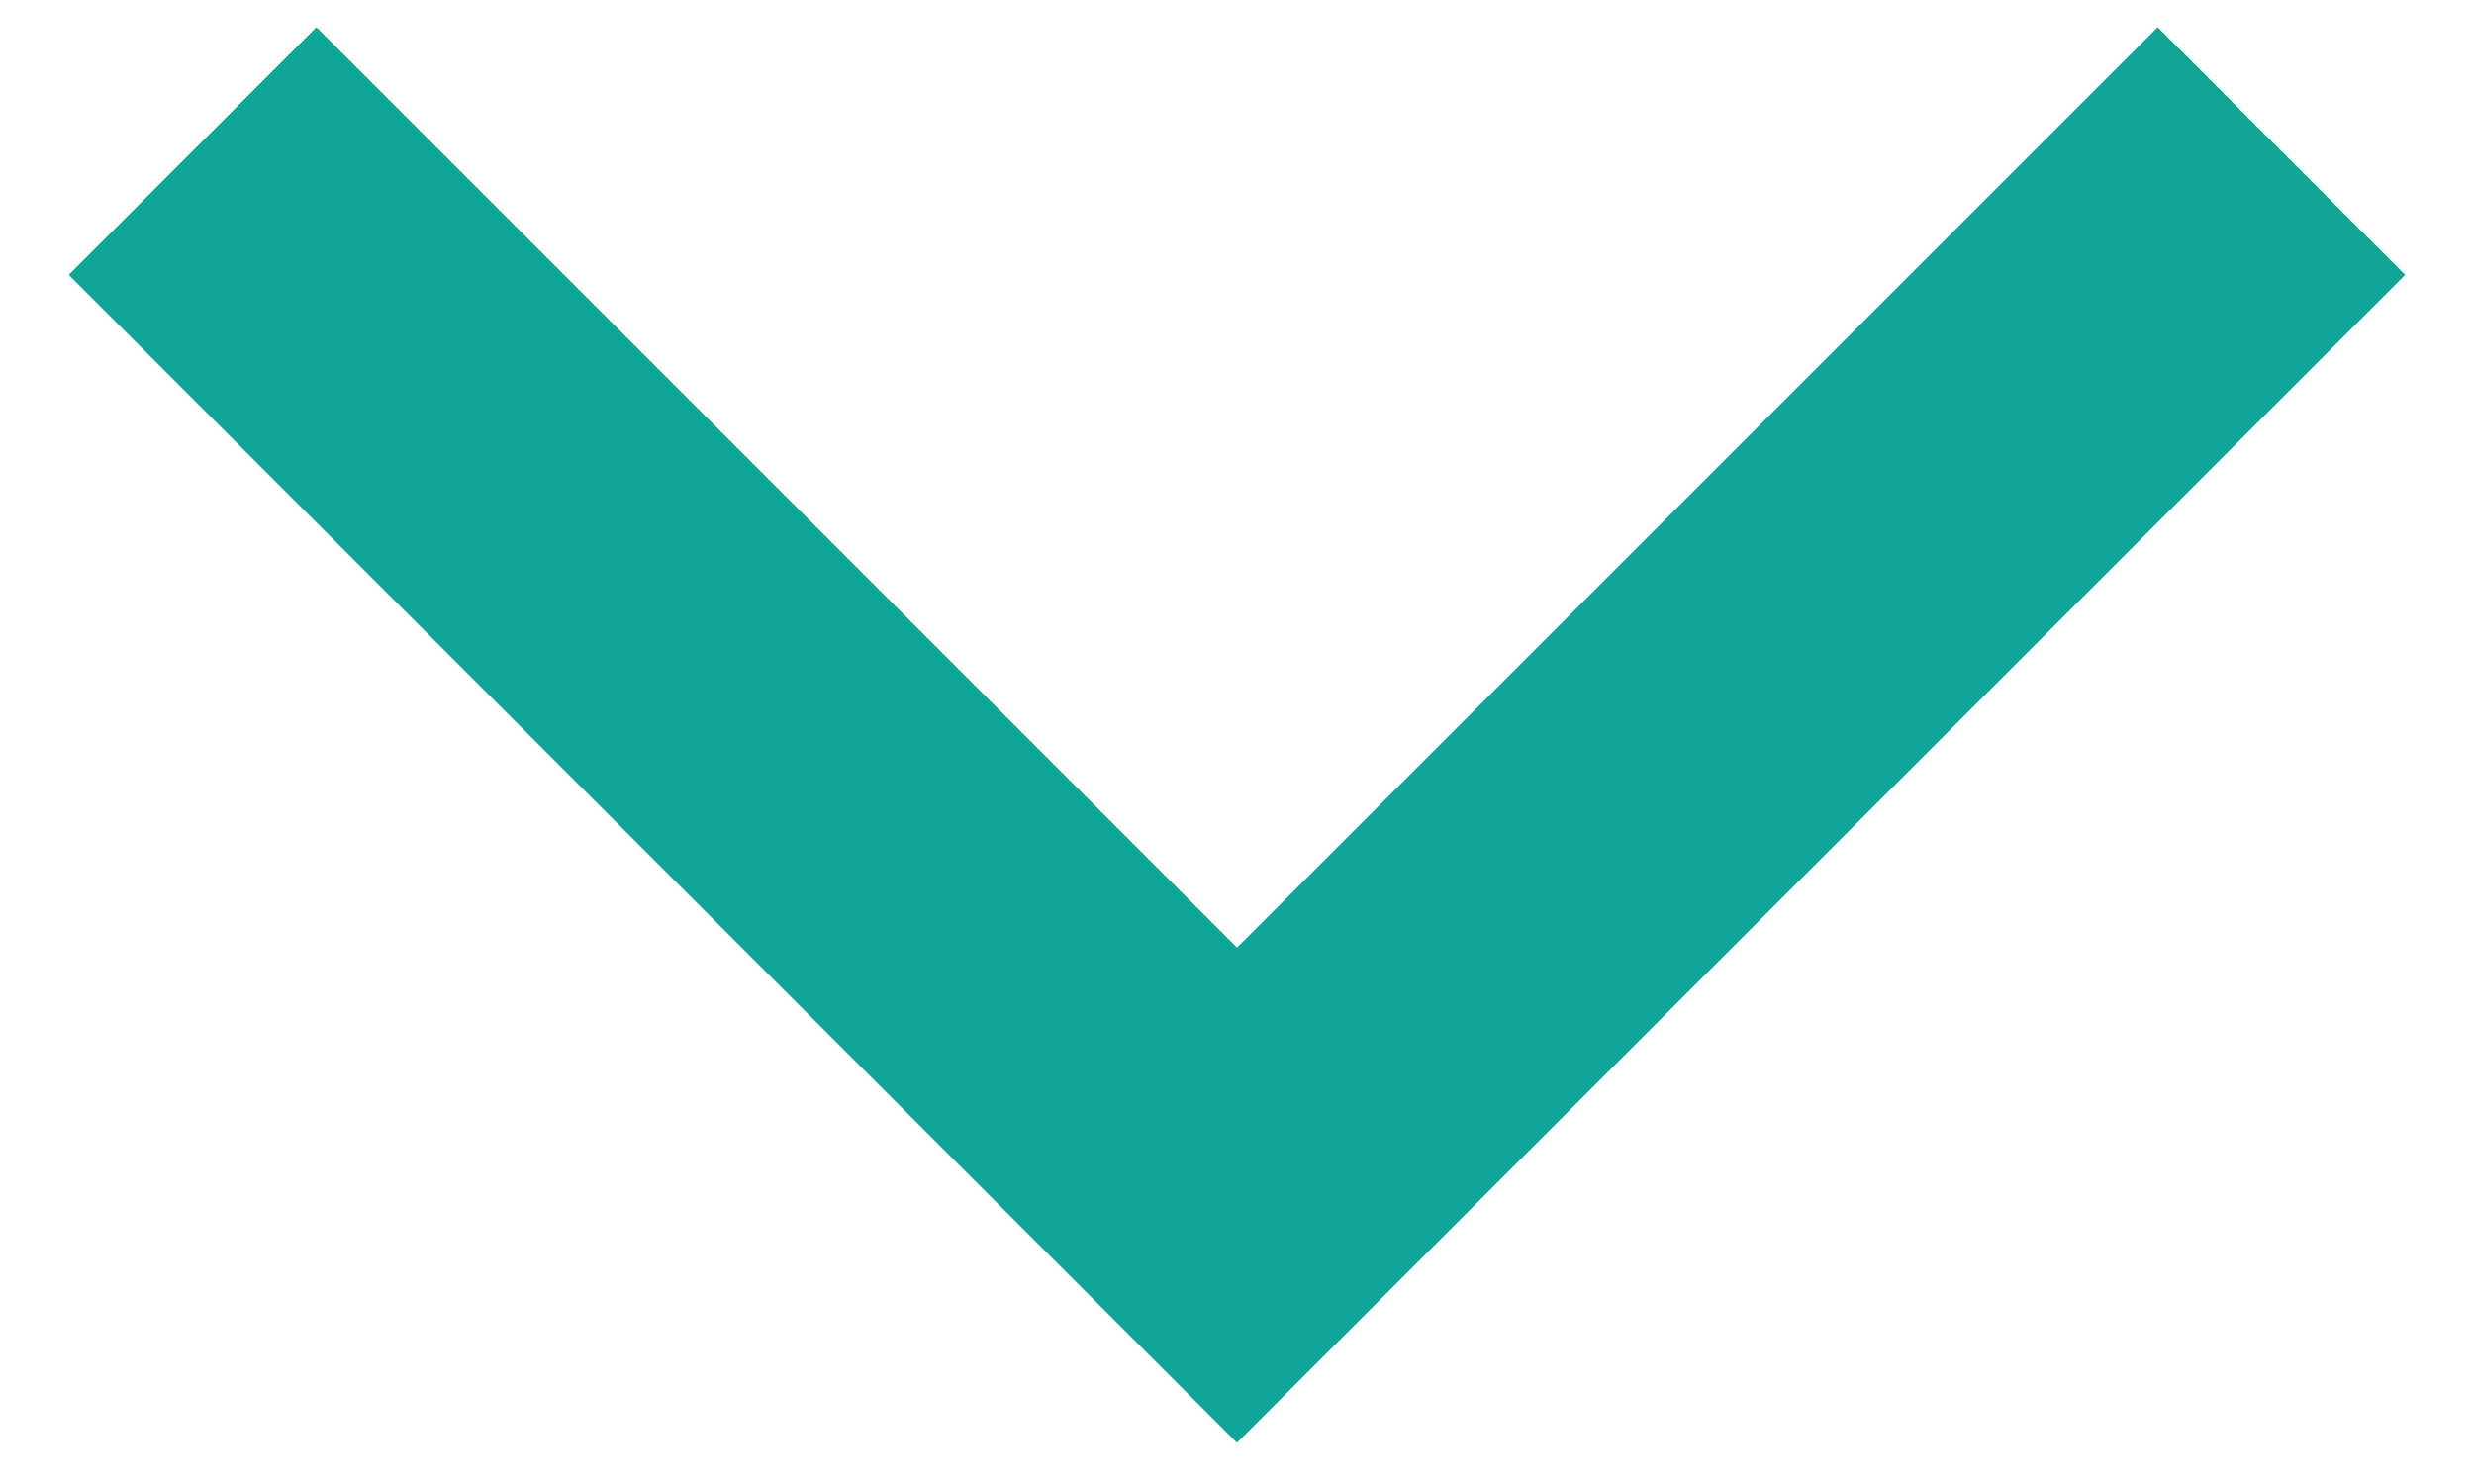 <svg width="15" height="9" viewBox="0 0 15 9" fill="none" xmlns="http://www.w3.org/2000/svg">
<path d="M13.082 0.165L7.5 5.747L1.918 0.165L0.417 1.667L7.5 8.75L14.583 1.667L13.082 0.165Z" fill="#10A697"/>
</svg>
